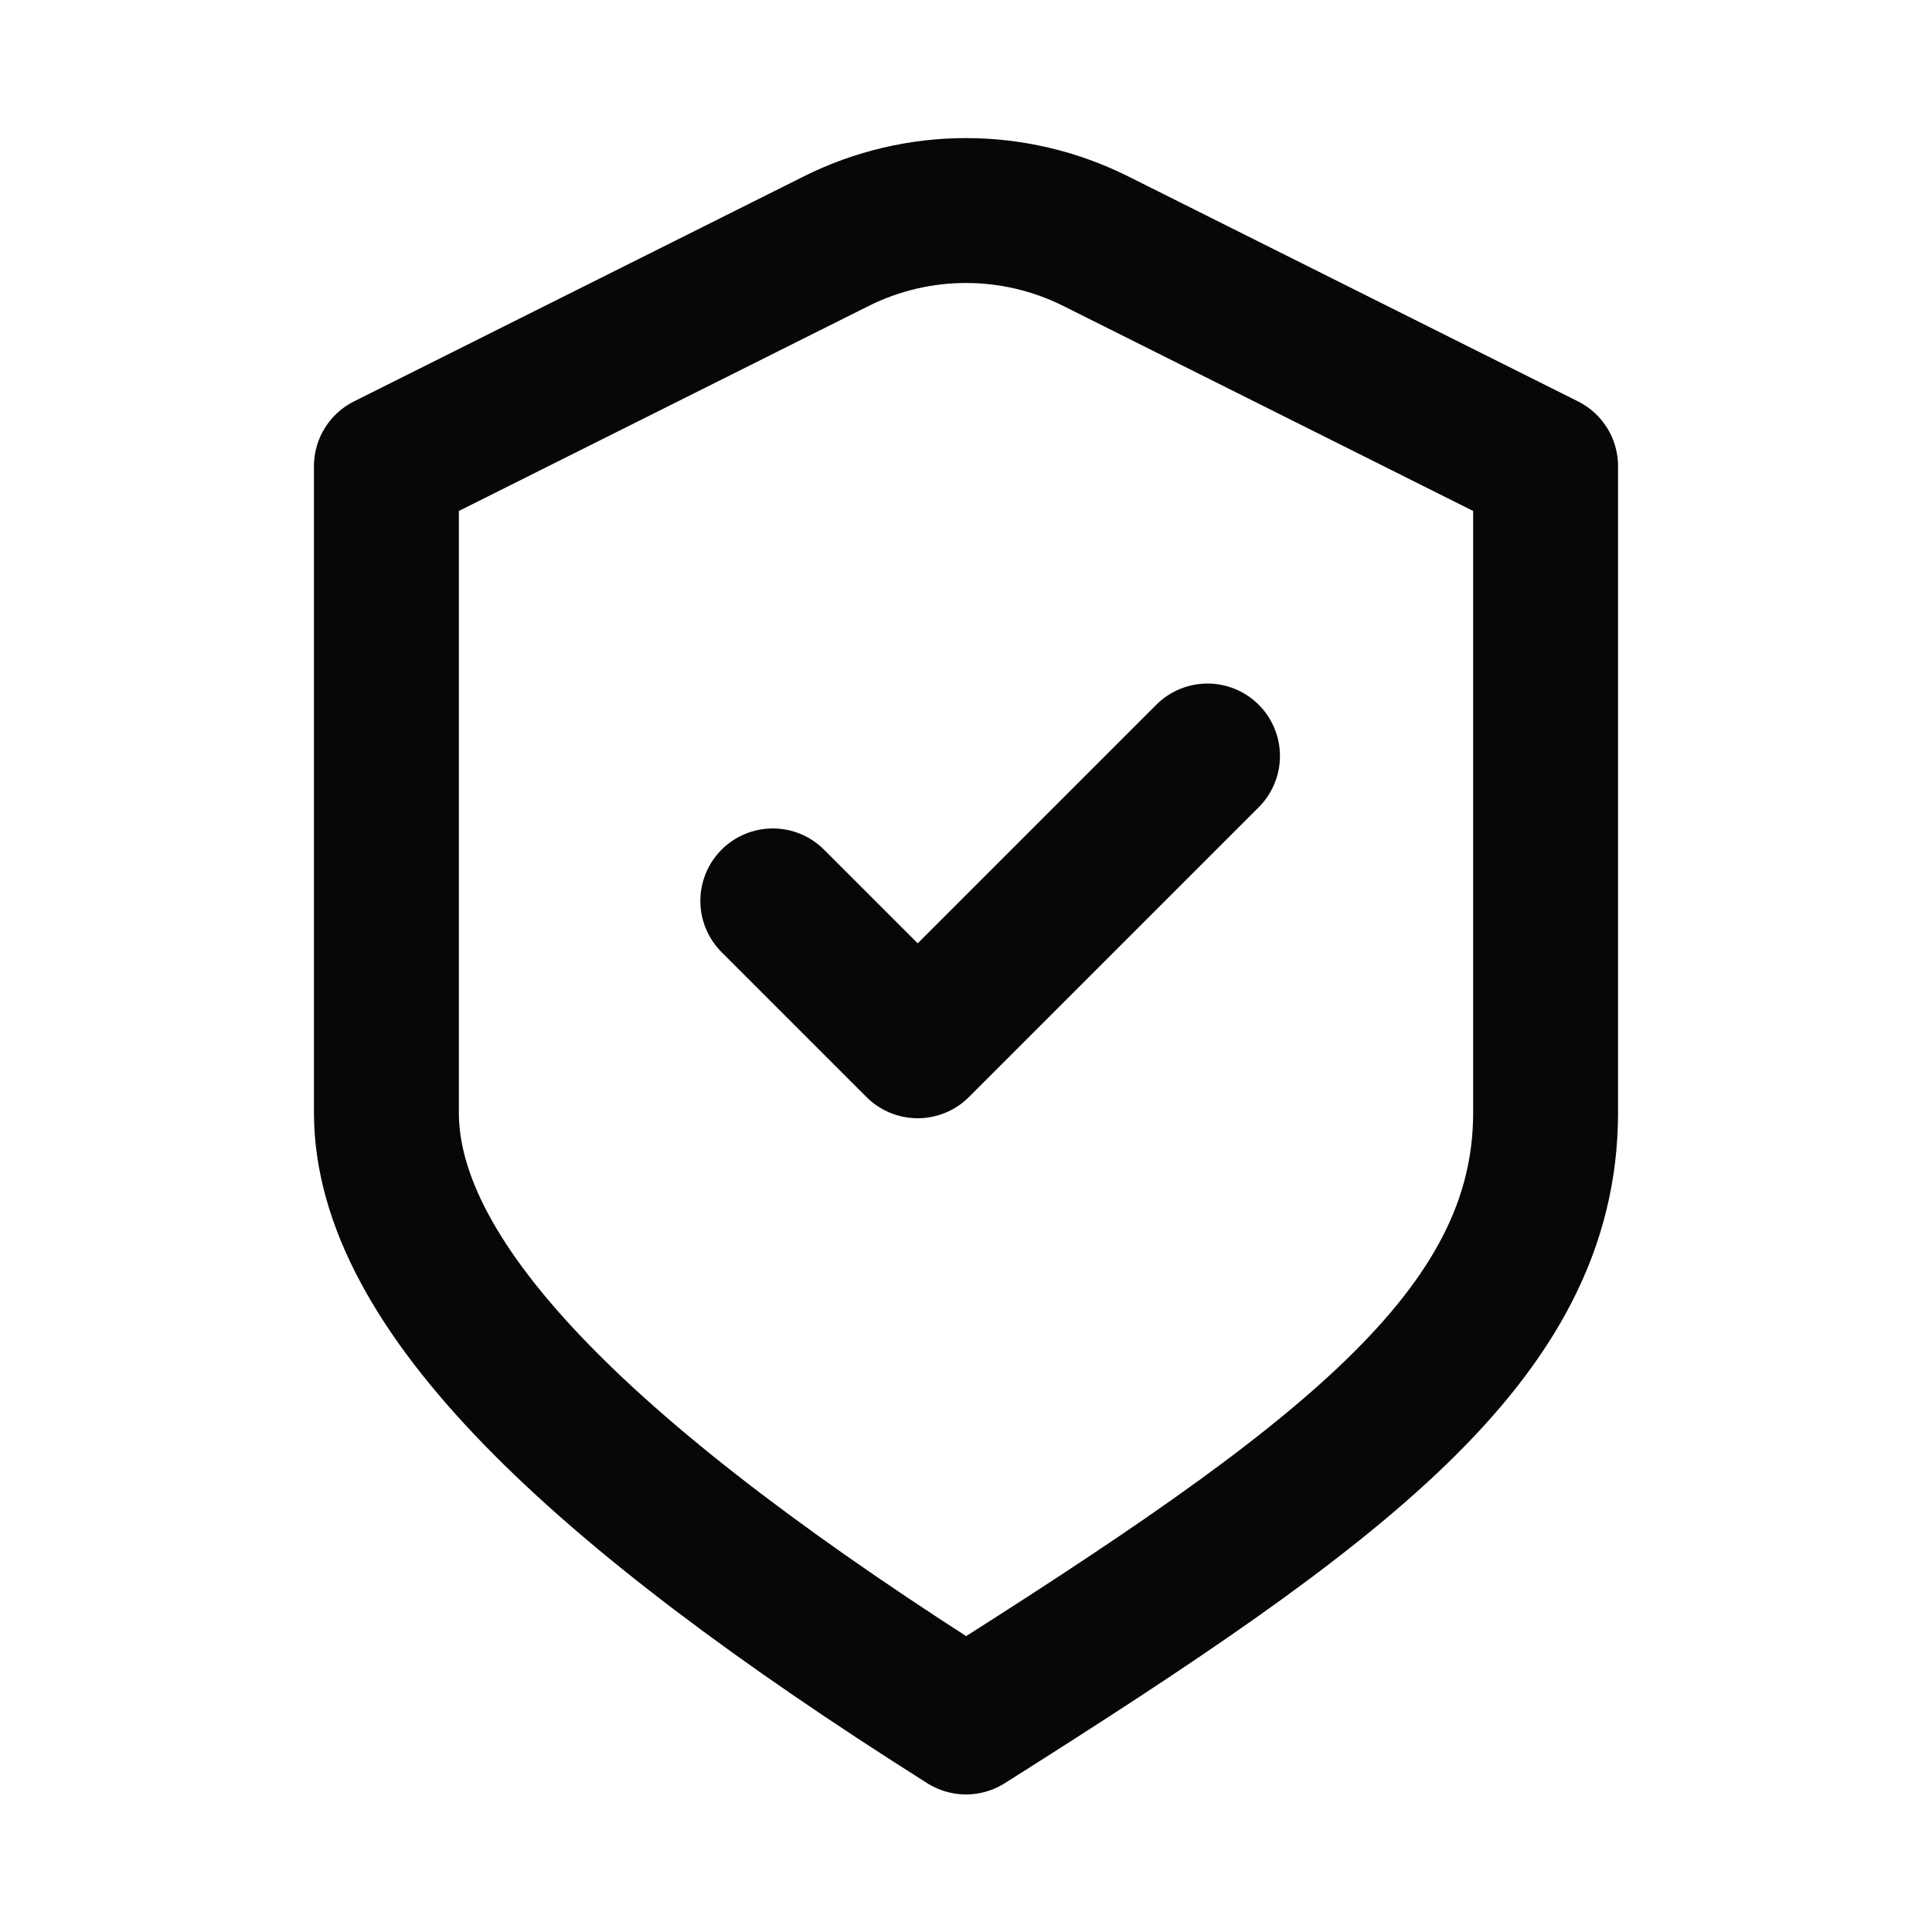 <svg width="20" height="20" viewBox="0 0 20 20" fill="none" xmlns="http://www.w3.org/2000/svg">
<g id="Security">
<path id="Icon" d="M8 9.326L9.5 10.826L12.5 7.826M4 4.826L8.658 2.496C9.503 2.074 10.497 2.074 11.342 2.496L16 4.826C16 4.826 16 9.206 16 11.516C16 13.826 13.865 15.385 10 17.826C6.135 15.385 4 13.326 4 11.516V4.826Z" stroke="#070708" stroke-width="1.5" stroke-linecap="round" stroke-linejoin="round"/>
</g>
</svg>
